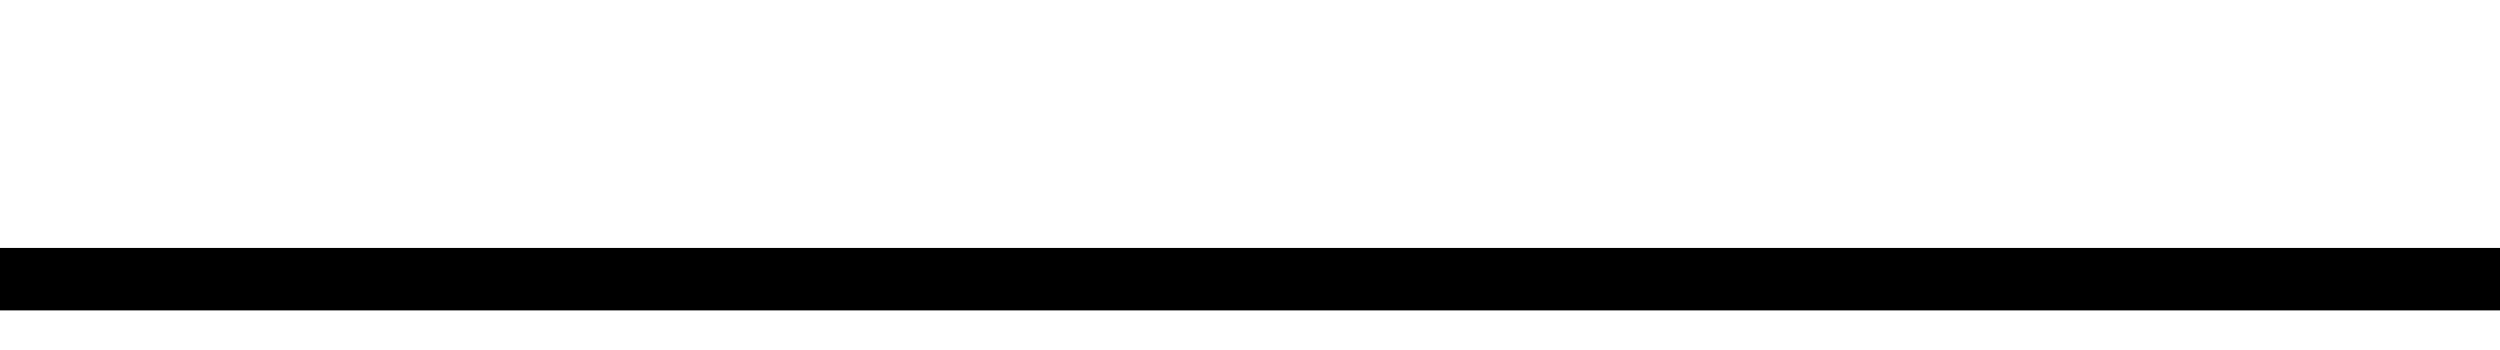 <svg width="100" height="14" viewBox="0 0 120 14" fill="none" xmlns="http://www.w3.org/2000/svg">
<path d="M148.061 13.061C148.646 12.475 148.646 11.525 148.061 10.939L138.515 1.393C137.929 0.808 136.979 0.808 136.393 1.393C135.808 1.979 135.808 2.929 136.393 3.515L144.879 12L136.393 20.485C135.808 21.071 135.808 22.021 136.393 22.607C136.979 23.192 137.929 23.192 138.515 22.607L148.061 13.061ZM0 13.5H147V10.5H0V13.5Z" fill="black"/>
</svg>
